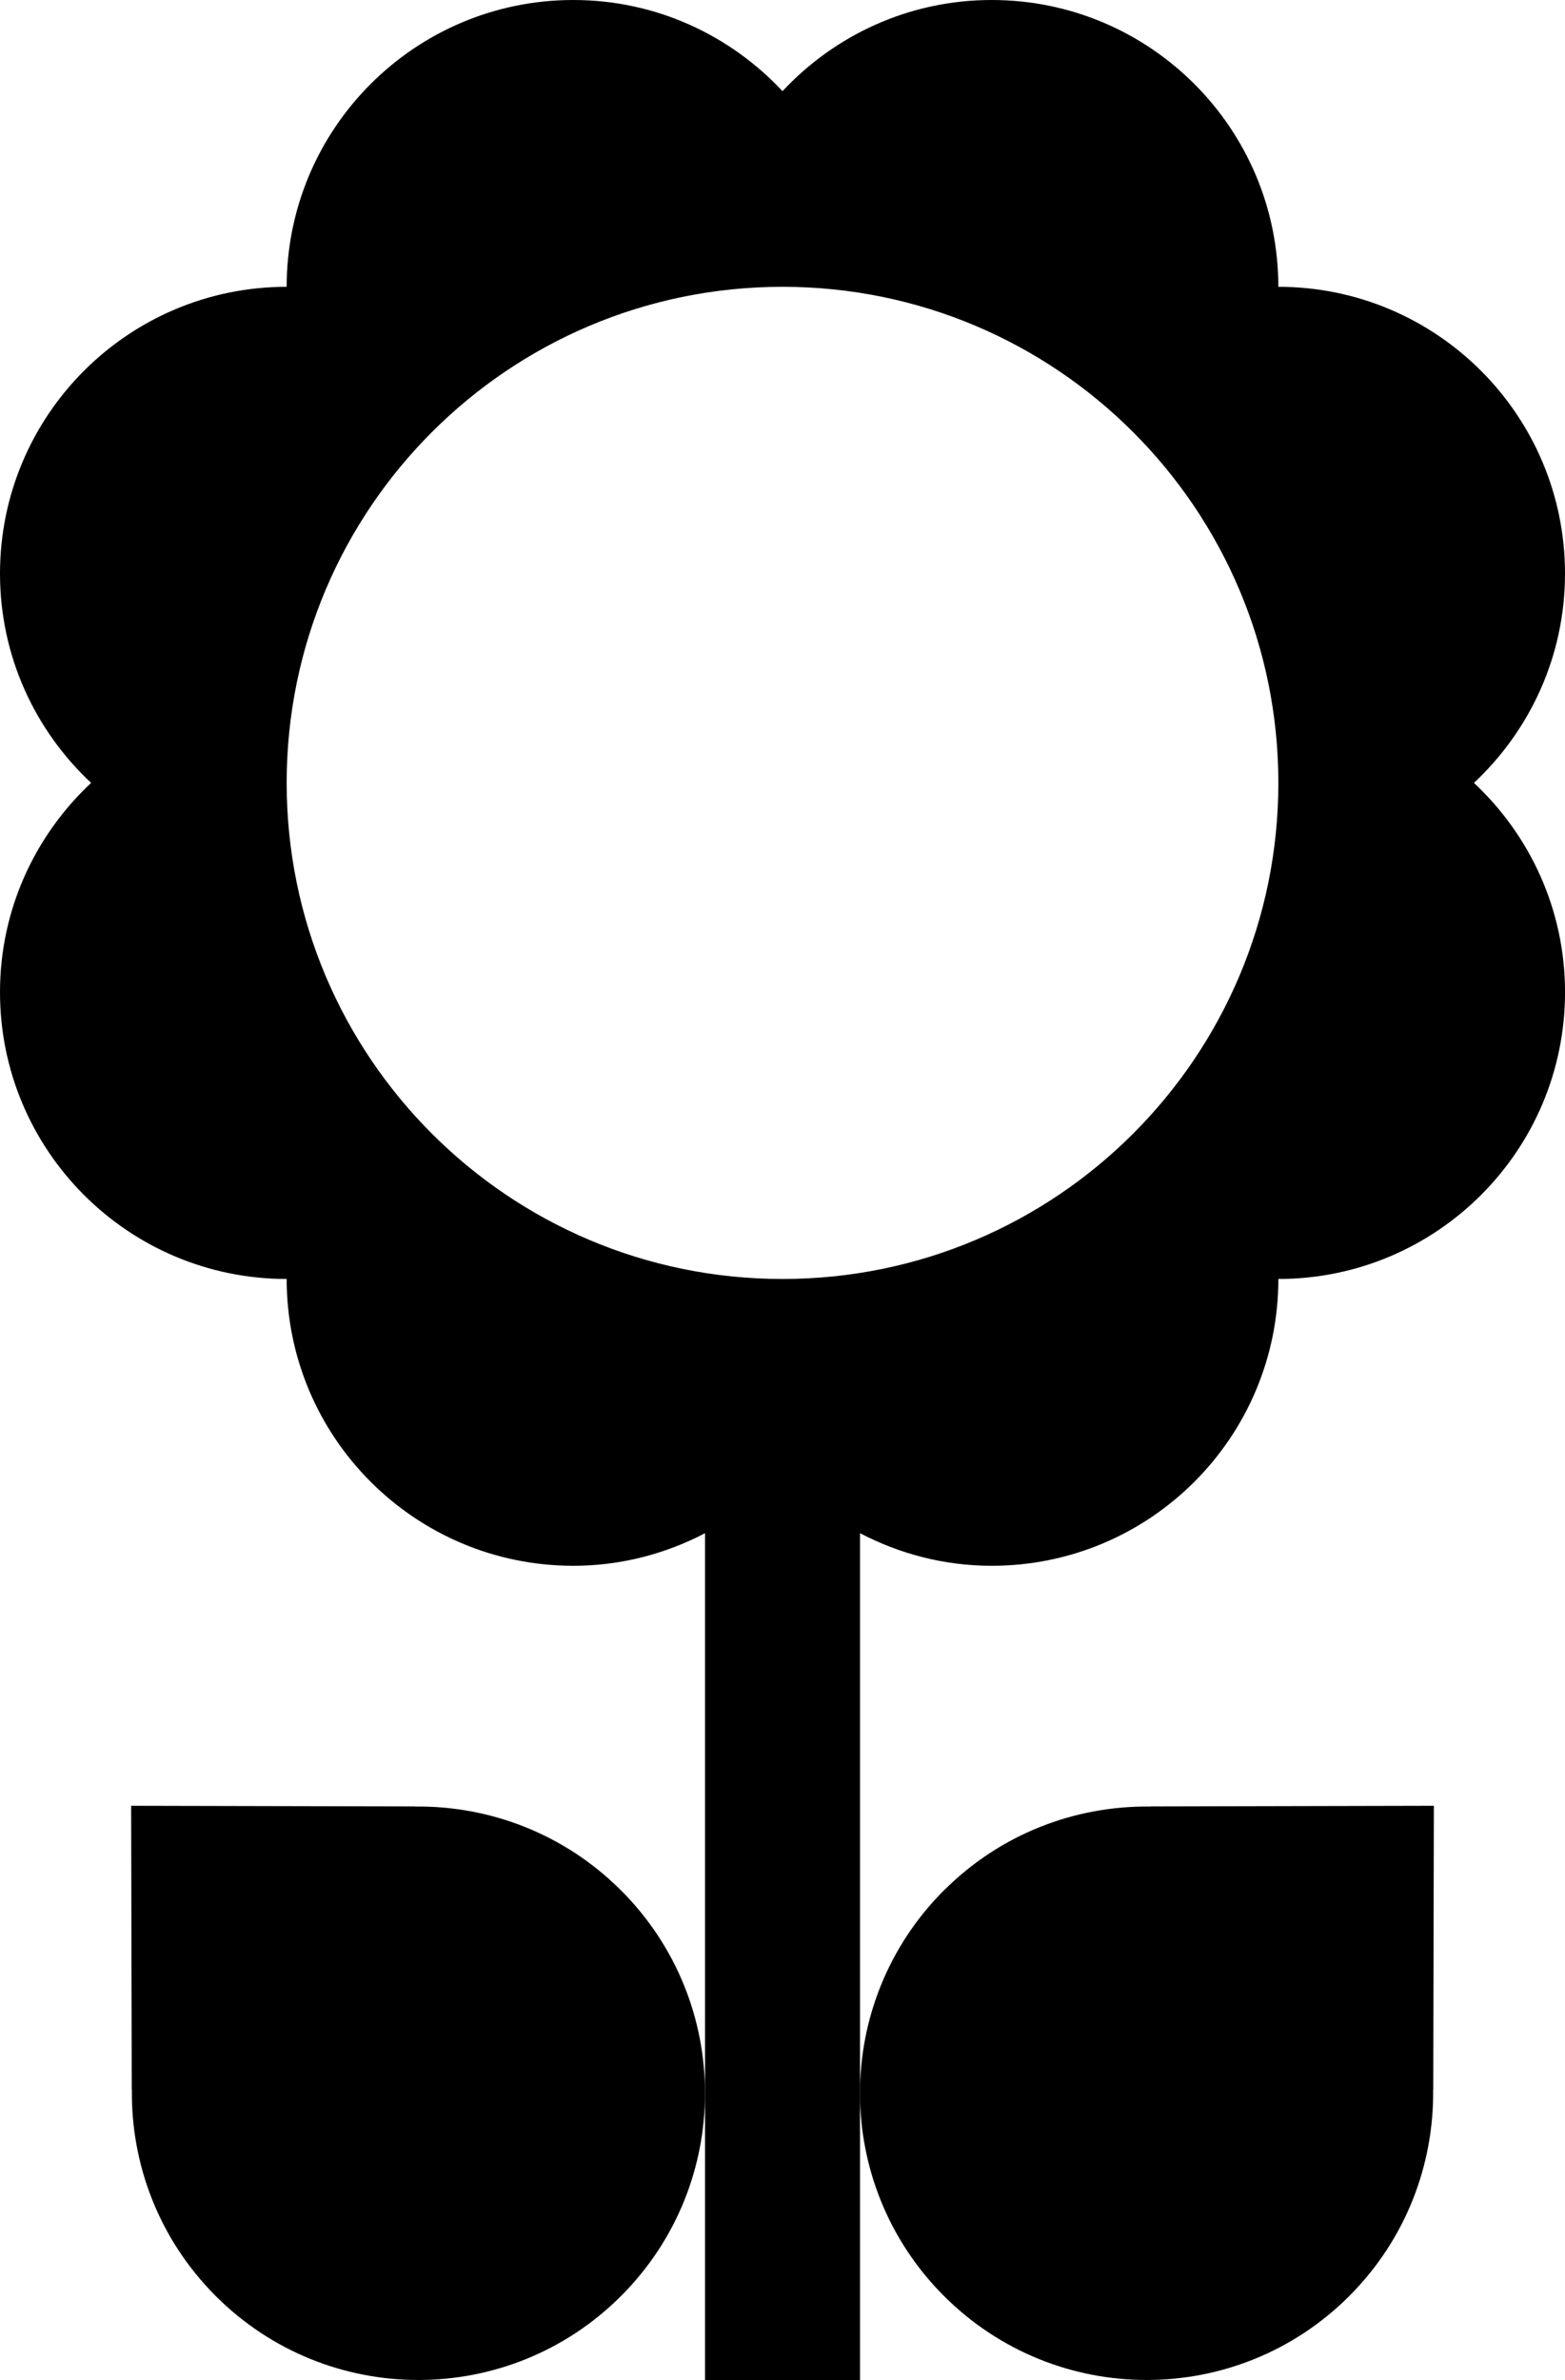 <svg xmlns="http://www.w3.org/2000/svg" xmlns:xlink="http://www.w3.org/1999/xlink" id="Layer_1" width="65.79" height="100" x="0" y="0" enable-background="new 0 0 65.79 100" version="1.0" viewBox="0 0 65.79 100" xml:space="preserve"><path d="M26.083,79.406c-2.386-2.373-5.516-3.536-8.635-3.5l-0.012-0.005L5.513,75.874l0.026,11.924l0.005,0.012	c-0.036,3.119,1.127,6.25,3.499,8.636c0.008,0.008,0.015,0.017,0.023,0.025c4.706,4.706,12.336,4.706,17.042,0	c2.354-2.354,3.53-5.438,3.53-8.521s-1.177-6.168-3.53-8.521C26.101,79.42,26.092,79.413,26.083,79.406z"/><path d="M65.79,24.102c0-6.656-5.396-12.051-12.051-12.051C53.739,5.395,48.344,0,41.689,0c-3.475,0-6.596,1.478-8.794,3.83	C30.695,1.478,27.575,0,24.102,0c-6.655,0-12.051,5.395-12.051,12.051C5.396,12.051,0,17.446,0,24.102	c0,3.473,1.478,6.594,3.83,8.793C1.478,35.094,0,38.215,0,41.689c0,6.655,5.396,12.05,12.051,12.05	c0,6.655,5.396,12.051,12.051,12.051c2.001,0,3.878-0.504,5.537-1.369v23.528V100h6.514V87.949V64.421	c1.658,0.865,3.535,1.369,5.537,1.369c6.654,0,12.05-5.396,12.05-12.051c6.655,0,12.051-5.395,12.051-12.05	c0-3.474-1.478-6.595-3.829-8.794C64.312,30.696,65.79,27.575,65.79,24.102z M32.896,53.739c-11.513,0-20.845-9.333-20.845-20.844	s9.332-20.844,20.845-20.844c11.511,0,20.844,9.333,20.844,20.844S44.406,53.739,32.896,53.739z"/><path d="M56.724,96.471c0.009-0.009,0.015-0.018,0.023-0.025c2.372-2.386,3.534-5.517,3.5-8.636l0.004-0.012l0.026-11.924	l-11.924,0.027l-0.011,0.005c-3.119-0.036-6.25,1.127-8.636,3.5c-0.009,0.007-0.018,0.014-0.025,0.021	c-2.354,2.354-3.529,5.438-3.529,8.521s1.176,6.168,3.529,8.521C44.388,101.177,52.018,101.177,56.724,96.471z"/></svg>